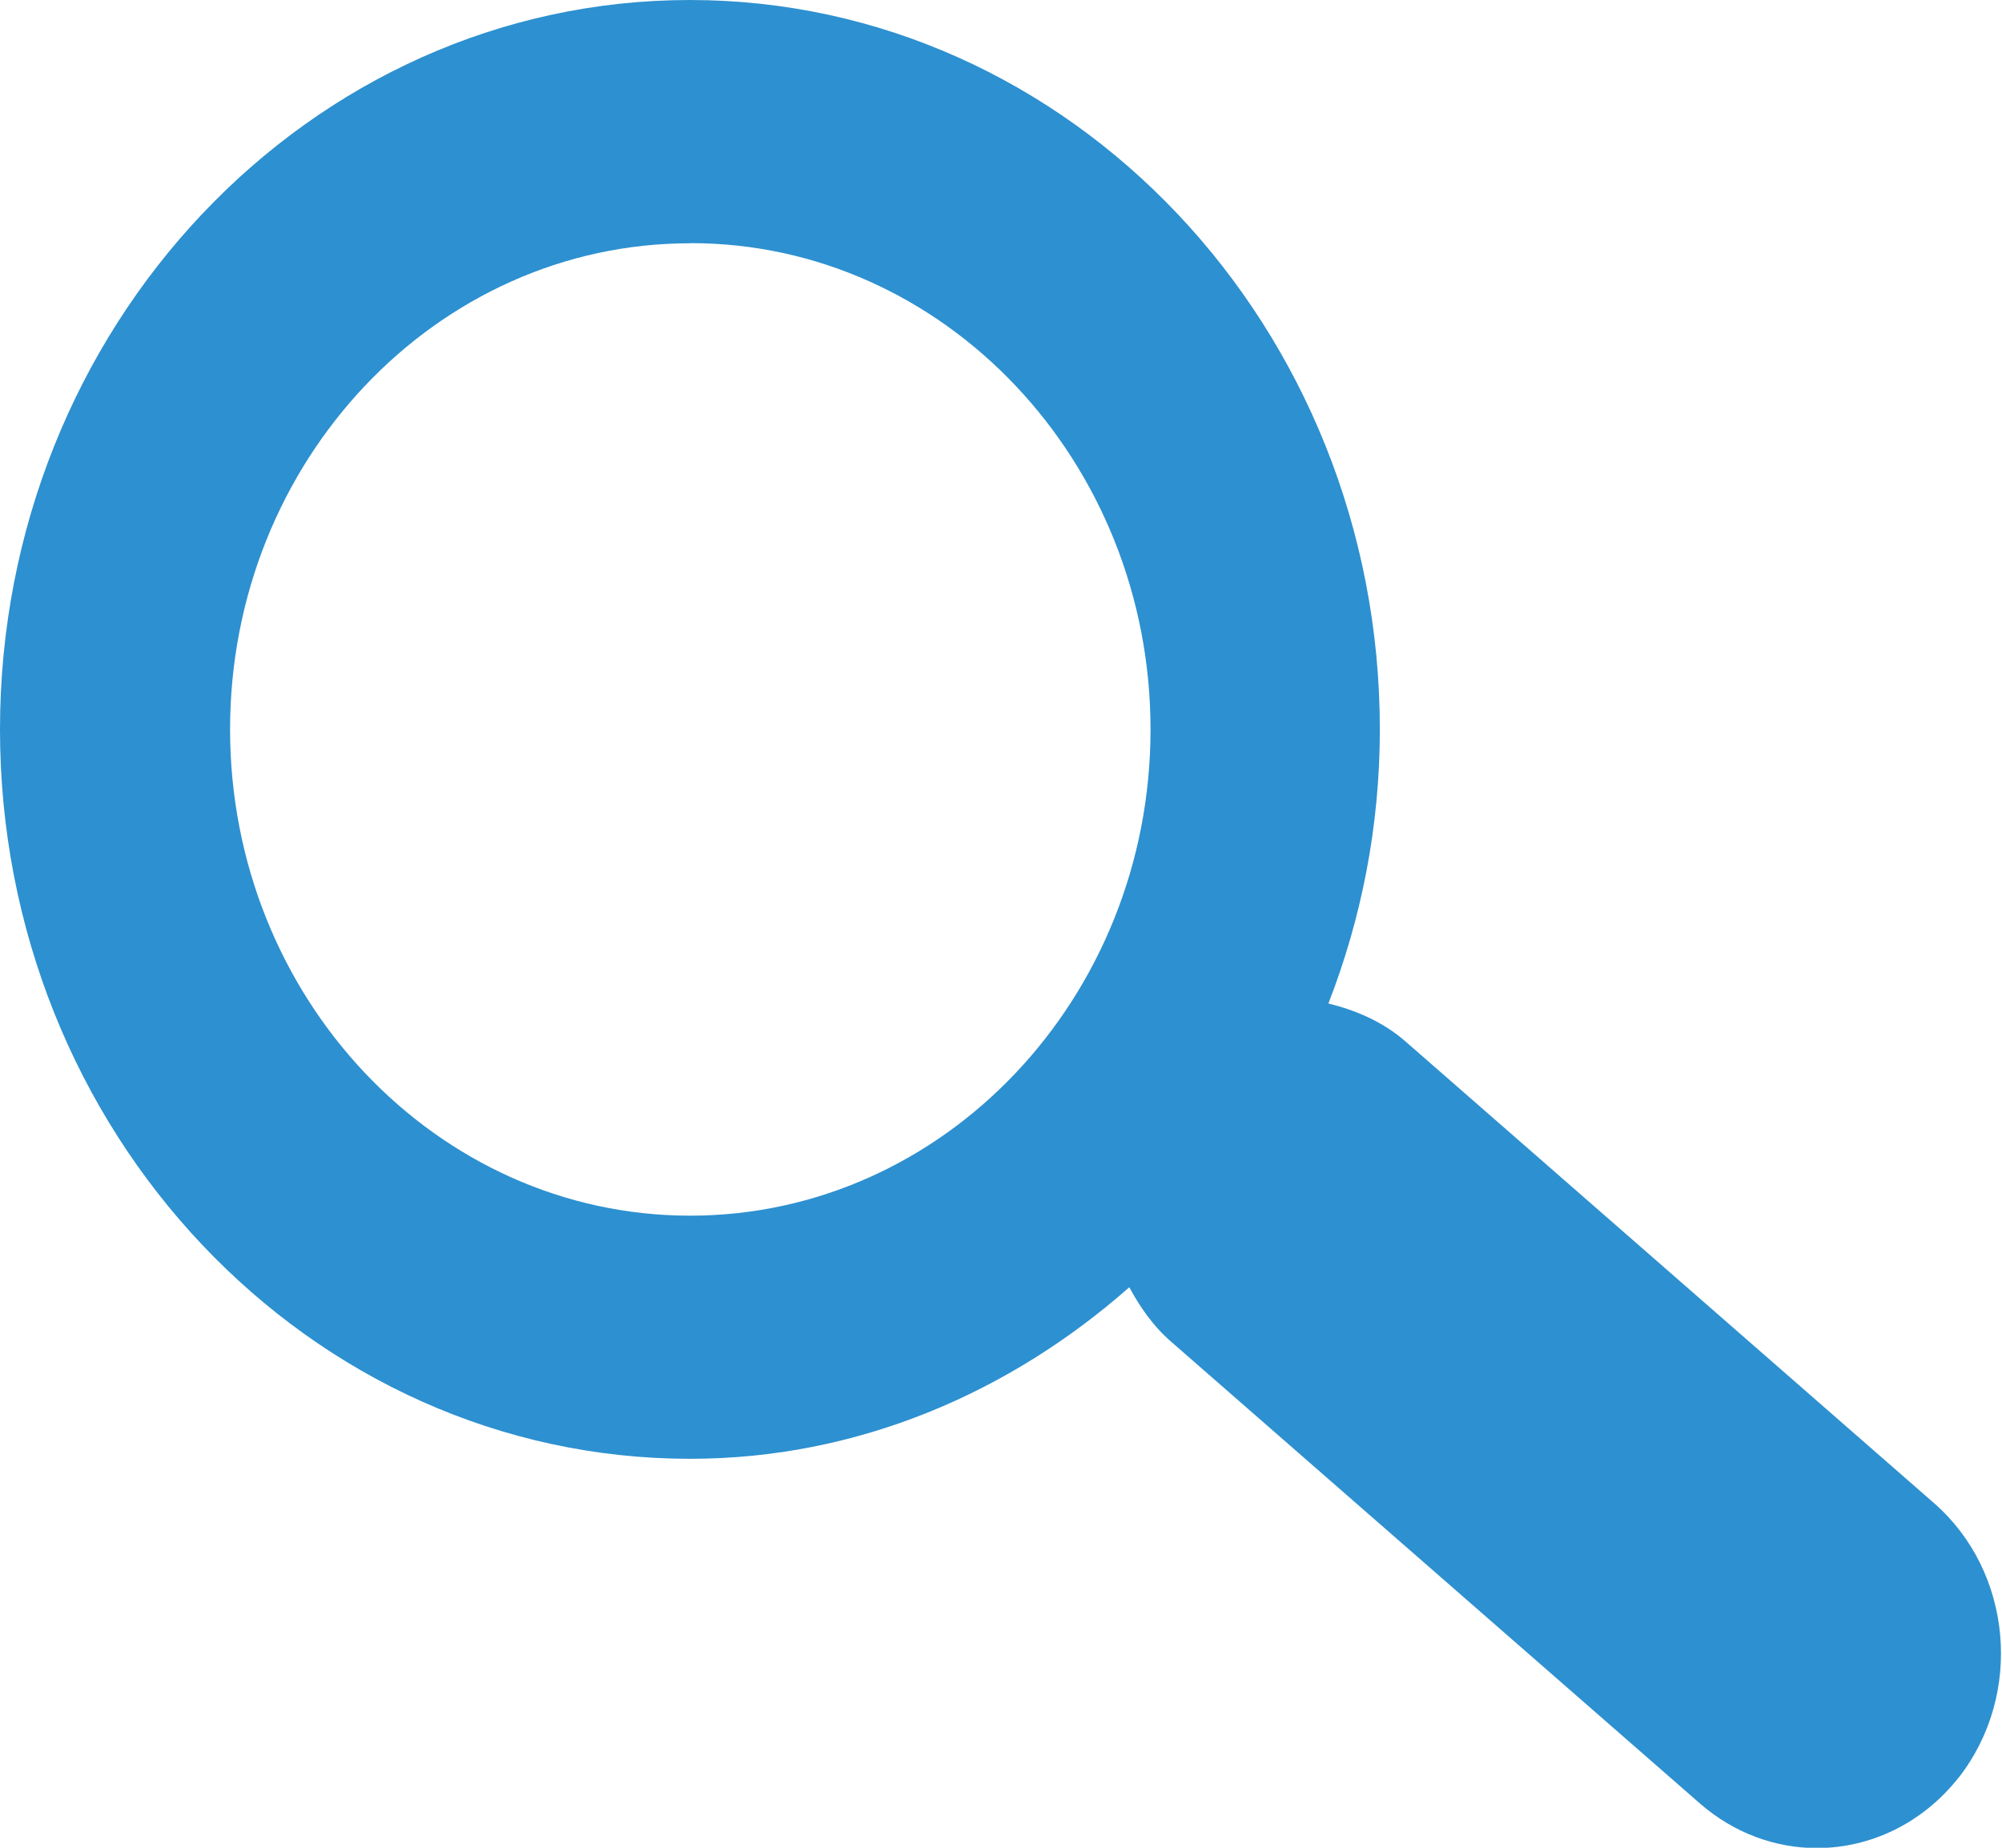 <svg xmlns="http://www.w3.org/2000/svg" preserveAspectRatio="xMidYMid" width="13" height="12" viewBox="0 0 13 12"><defs><style>.cls-1 { fill: #2d90d0; fill-rule: evenodd; }</style></defs><path d="M12.72 11.542c-.237.302-.578.46-.922.46-.268 0-.538-.096-.76-.29l-3.435-3c-.115-.1-.2-.223-.27-.352-.777.685-1.764 1.114-2.852 1.114C2.01 9.474 0 7.35 0 4.737S2.01 0 4.48 0c2.47 0 4.48 2.125 4.48 4.737 0 .63-.12 1.23-.334 1.78.177.044.35.116.5.246l3.434 3c.508.445.58 1.24.16 1.78zM4.48 1.58c-1.646 0-2.986 1.416-2.986 3.157 0 1.74 1.34 3.158 2.987 3.158 1.65 0 2.99-1.417 2.99-3.158 0-1.74-1.34-3.158-2.986-3.158z" class="cls-1"/></svg>